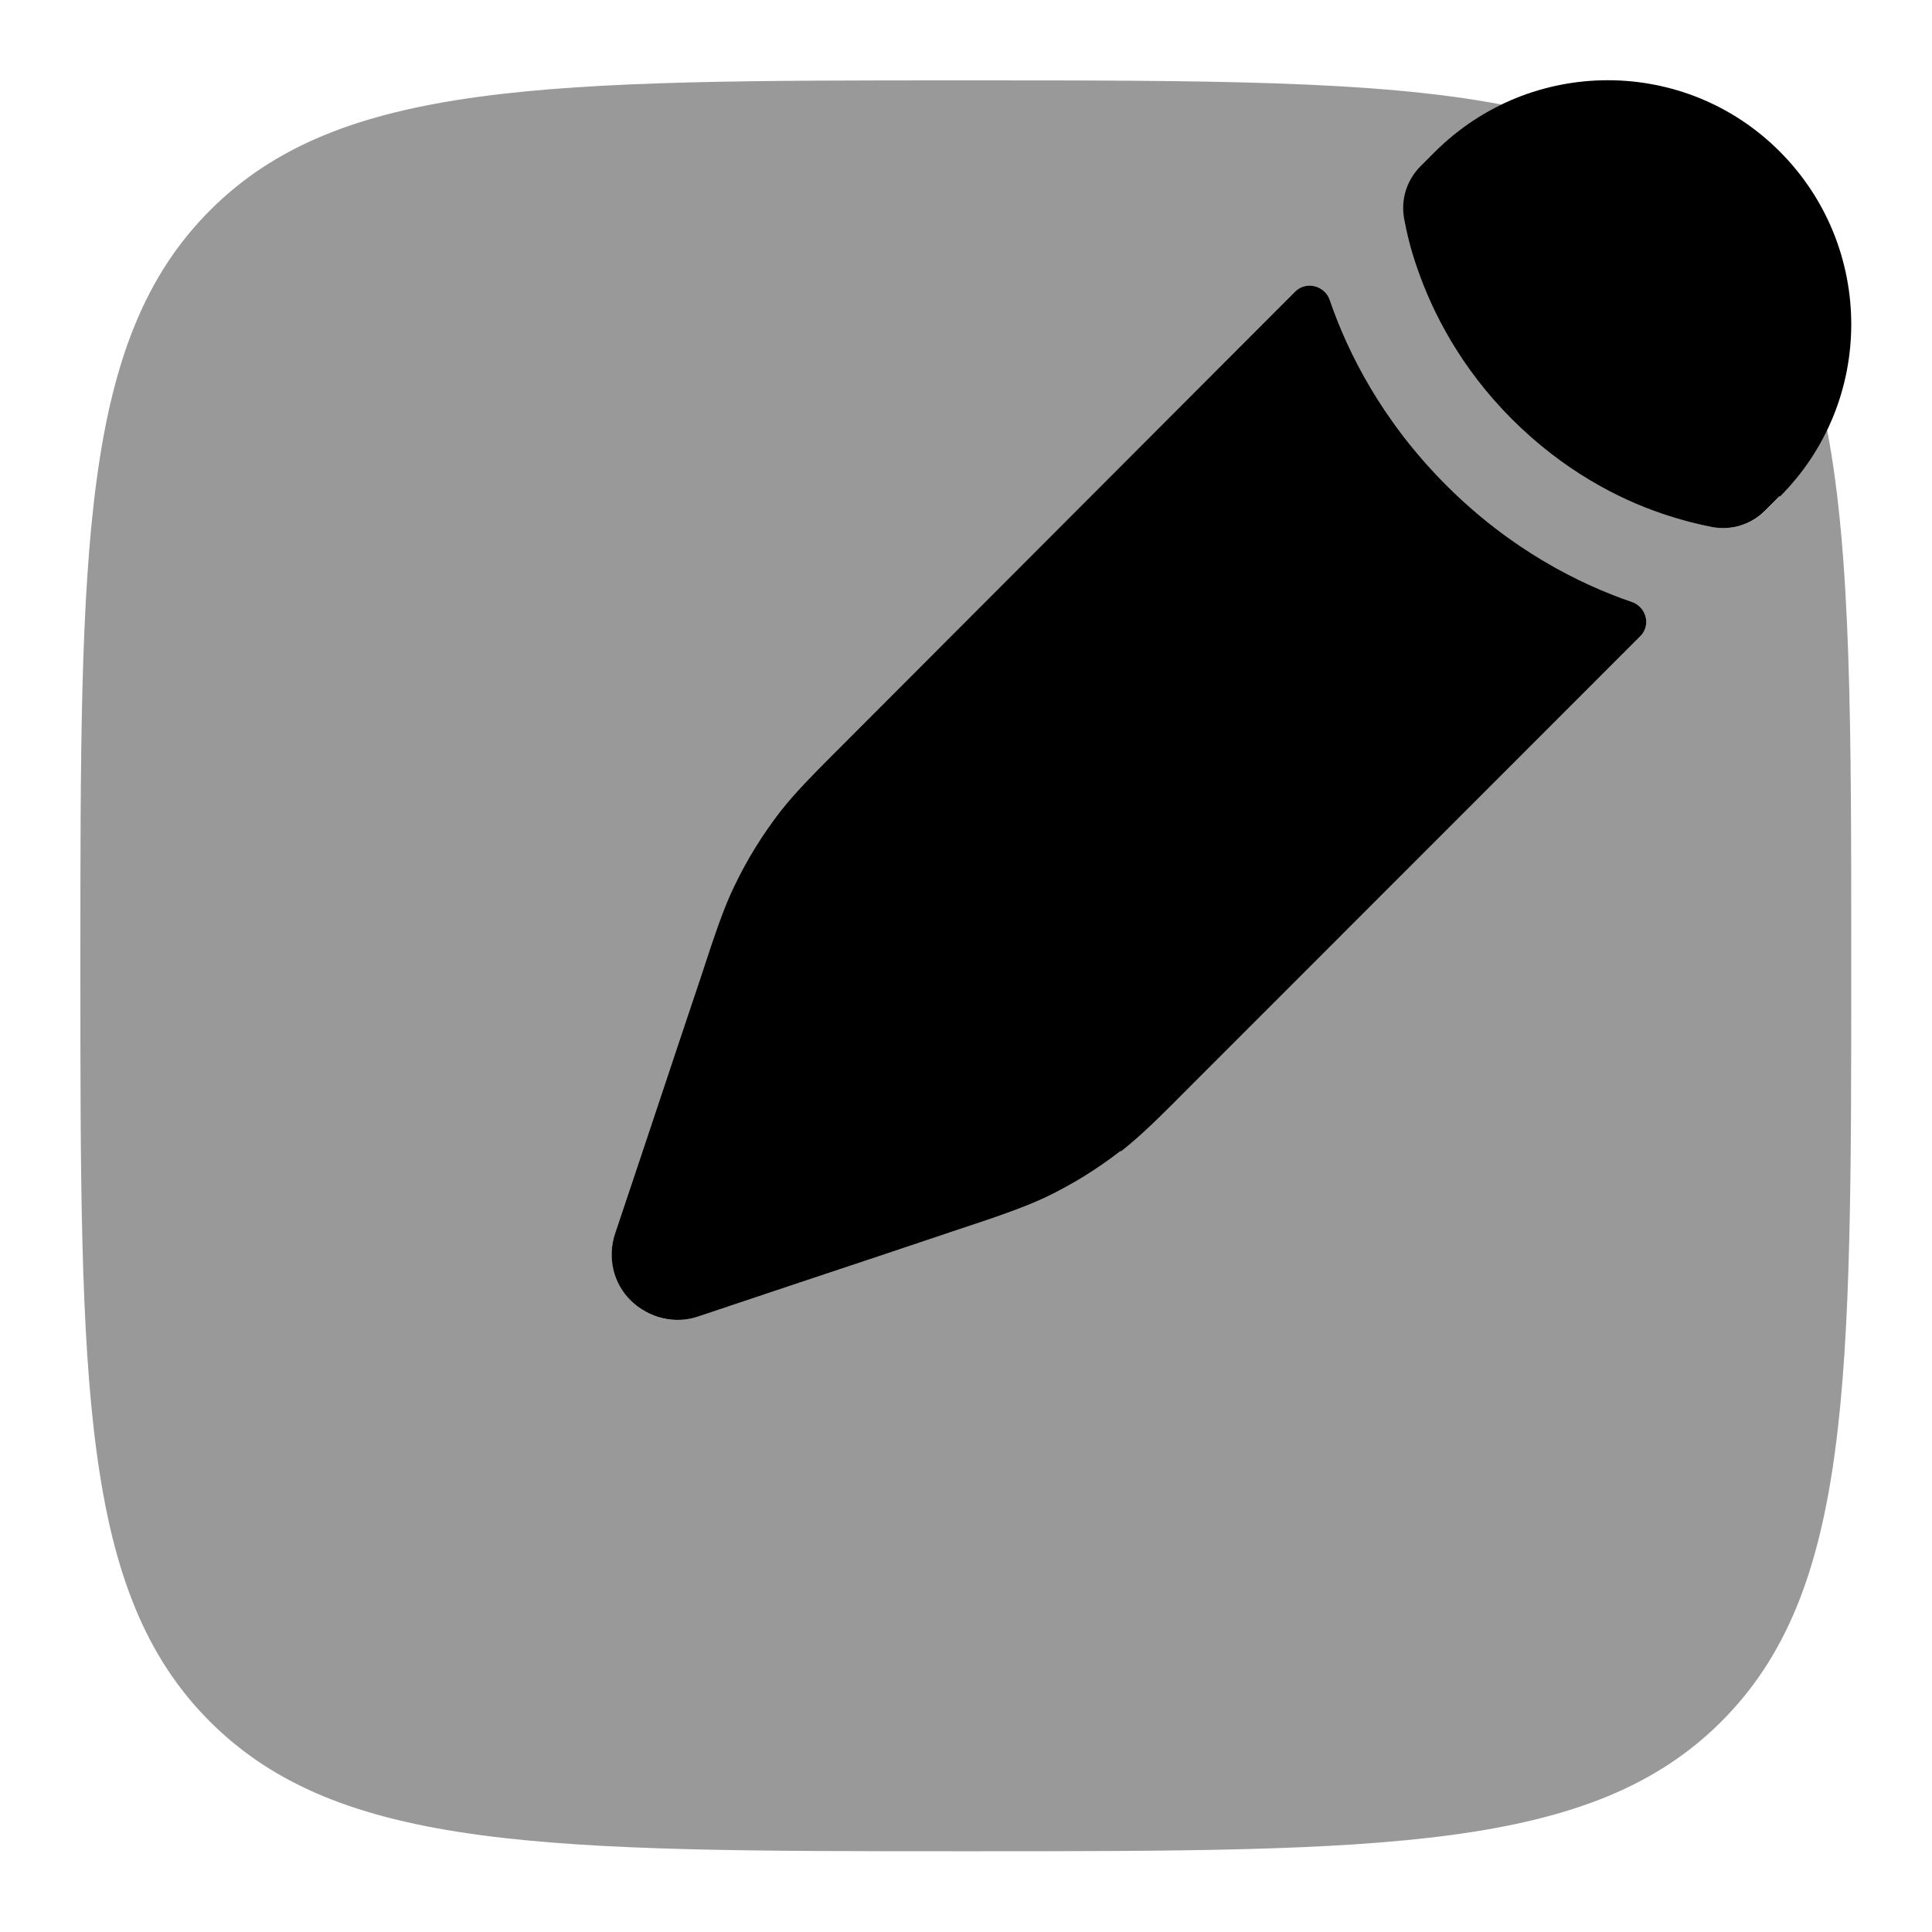 <svg xmlns="http://www.w3.org/2000/svg" viewBox="0 0 512 512"><!--!Font Awesome Pro 6.6.0 by @fontawesome - https://fontawesome.com License - https://fontawesome.com/license (Commercial License) Copyright 2024 Fonticons, Inc.--><path class="fa-secondary" opacity=".4" d="M21.3 256c0-110.6 0-165.9 34.4-200.3C90 21.4 145.1 21.3 255.2 21.3l.8 0c63.3 0 108.4 0 141.9 6.4c-6.3 3.1-12.3 7.2-17.5 12.5l-3.8 3.8c-3.7 3.7-5.3 8.8-4.4 13.9c.6 3.2 1.6 7.9 3.6 13.5c3.9 11.2 11.2 25.9 25 39.7s28.5 21.2 39.7 25c5.6 1.9 10.3 3 13.5 3.6c5.1 .9 10.2-.7 13.9-4.4l3.8-3.8c5.3-5.3 9.4-11.2 12.5-17.6c6.4 33.4 6.4 78.4 6.4 141.3l0 .7c0 110.6 0 165.9-34.4 200.3c-34.3 34.3-89.4 34.4-199.6 34.4l-.7 0c-110.6 0-165.9 0-200.3-34.4C21.4 422 21.3 366.9 21.3 256.8l0-.8zm140.8 76.4c0 4.5 1.8 9 5.1 12.3s7.8 5.1 12.3 5.1c1.8 0 3.7-.3 5.5-.9l24.5-8.2 26.1-8.7 16.4-5.5c12.7-4.2 19.1-6.4 25.1-9.2c7.1-3.4 13.7-7.5 19.9-12.3c5.2-4.1 10-8.8 19.4-18.3L434.7 168.6c2.9-2.9 1.6-7.8-2.3-9.1c-14-4.8-32.1-13.9-49.1-30.9s-26.1-35.1-30.9-49.1c-1.3-3.8-6.2-5.1-9.1-2.3L225.2 195.5c-9.5 9.5-14.2 14.2-18.3 19.4c-4.8 6.2-8.9 12.8-12.3 19.9c-2.9 6-5 12.3-9.2 25.1l-5.5 16.4-8.7 26.1L163 326.9c-.6 1.8-.9 3.7-.9 5.5z"/><path class="fa-primary" d="M297.1 305.1c5.2-4.1 10-8.8 19.4-18.3L434.7 168.6c2.9-2.9 1.6-7.8-2.3-9.1c-14-4.8-32.1-13.9-49.1-30.9s-26.1-35.1-30.9-49.1c-1.3-3.8-6.2-5.1-9.1-2.3L225.2 195.5c-9.5 9.5-14.2 14.2-18.3 19.4c-4.8 6.2-8.9 12.8-12.3 19.9c-2.9 6-5 12.3-9.2 25.1l-5.5 16.4-8.7 26.1L163 326.9c-2.1 6.3-.5 13.2 4.2 17.8s11.6 6.3 17.8 4.2l24.5-8.2 26.1-8.7 16.4-5.5 0 0c12.7-4.2 19.1-6.4 25.1-9.2c7.1-3.4 13.7-7.5 19.9-12.3zM471.7 131.6c25.2-25.2 25.2-66.1 0-91.4s-66.1-25.2-91.4 0l-3.8 3.8c-3.7 3.7-5.3 8.8-4.4 13.9c.6 3.2 1.6 7.9 3.6 13.5c3.9 11.2 11.2 25.9 25 39.7s28.5 21.2 39.7 25c5.6 1.9 10.3 3 13.5 3.6c5.1 .9 10.2-.7 13.9-4.4l3.8-3.8z"/></svg>
